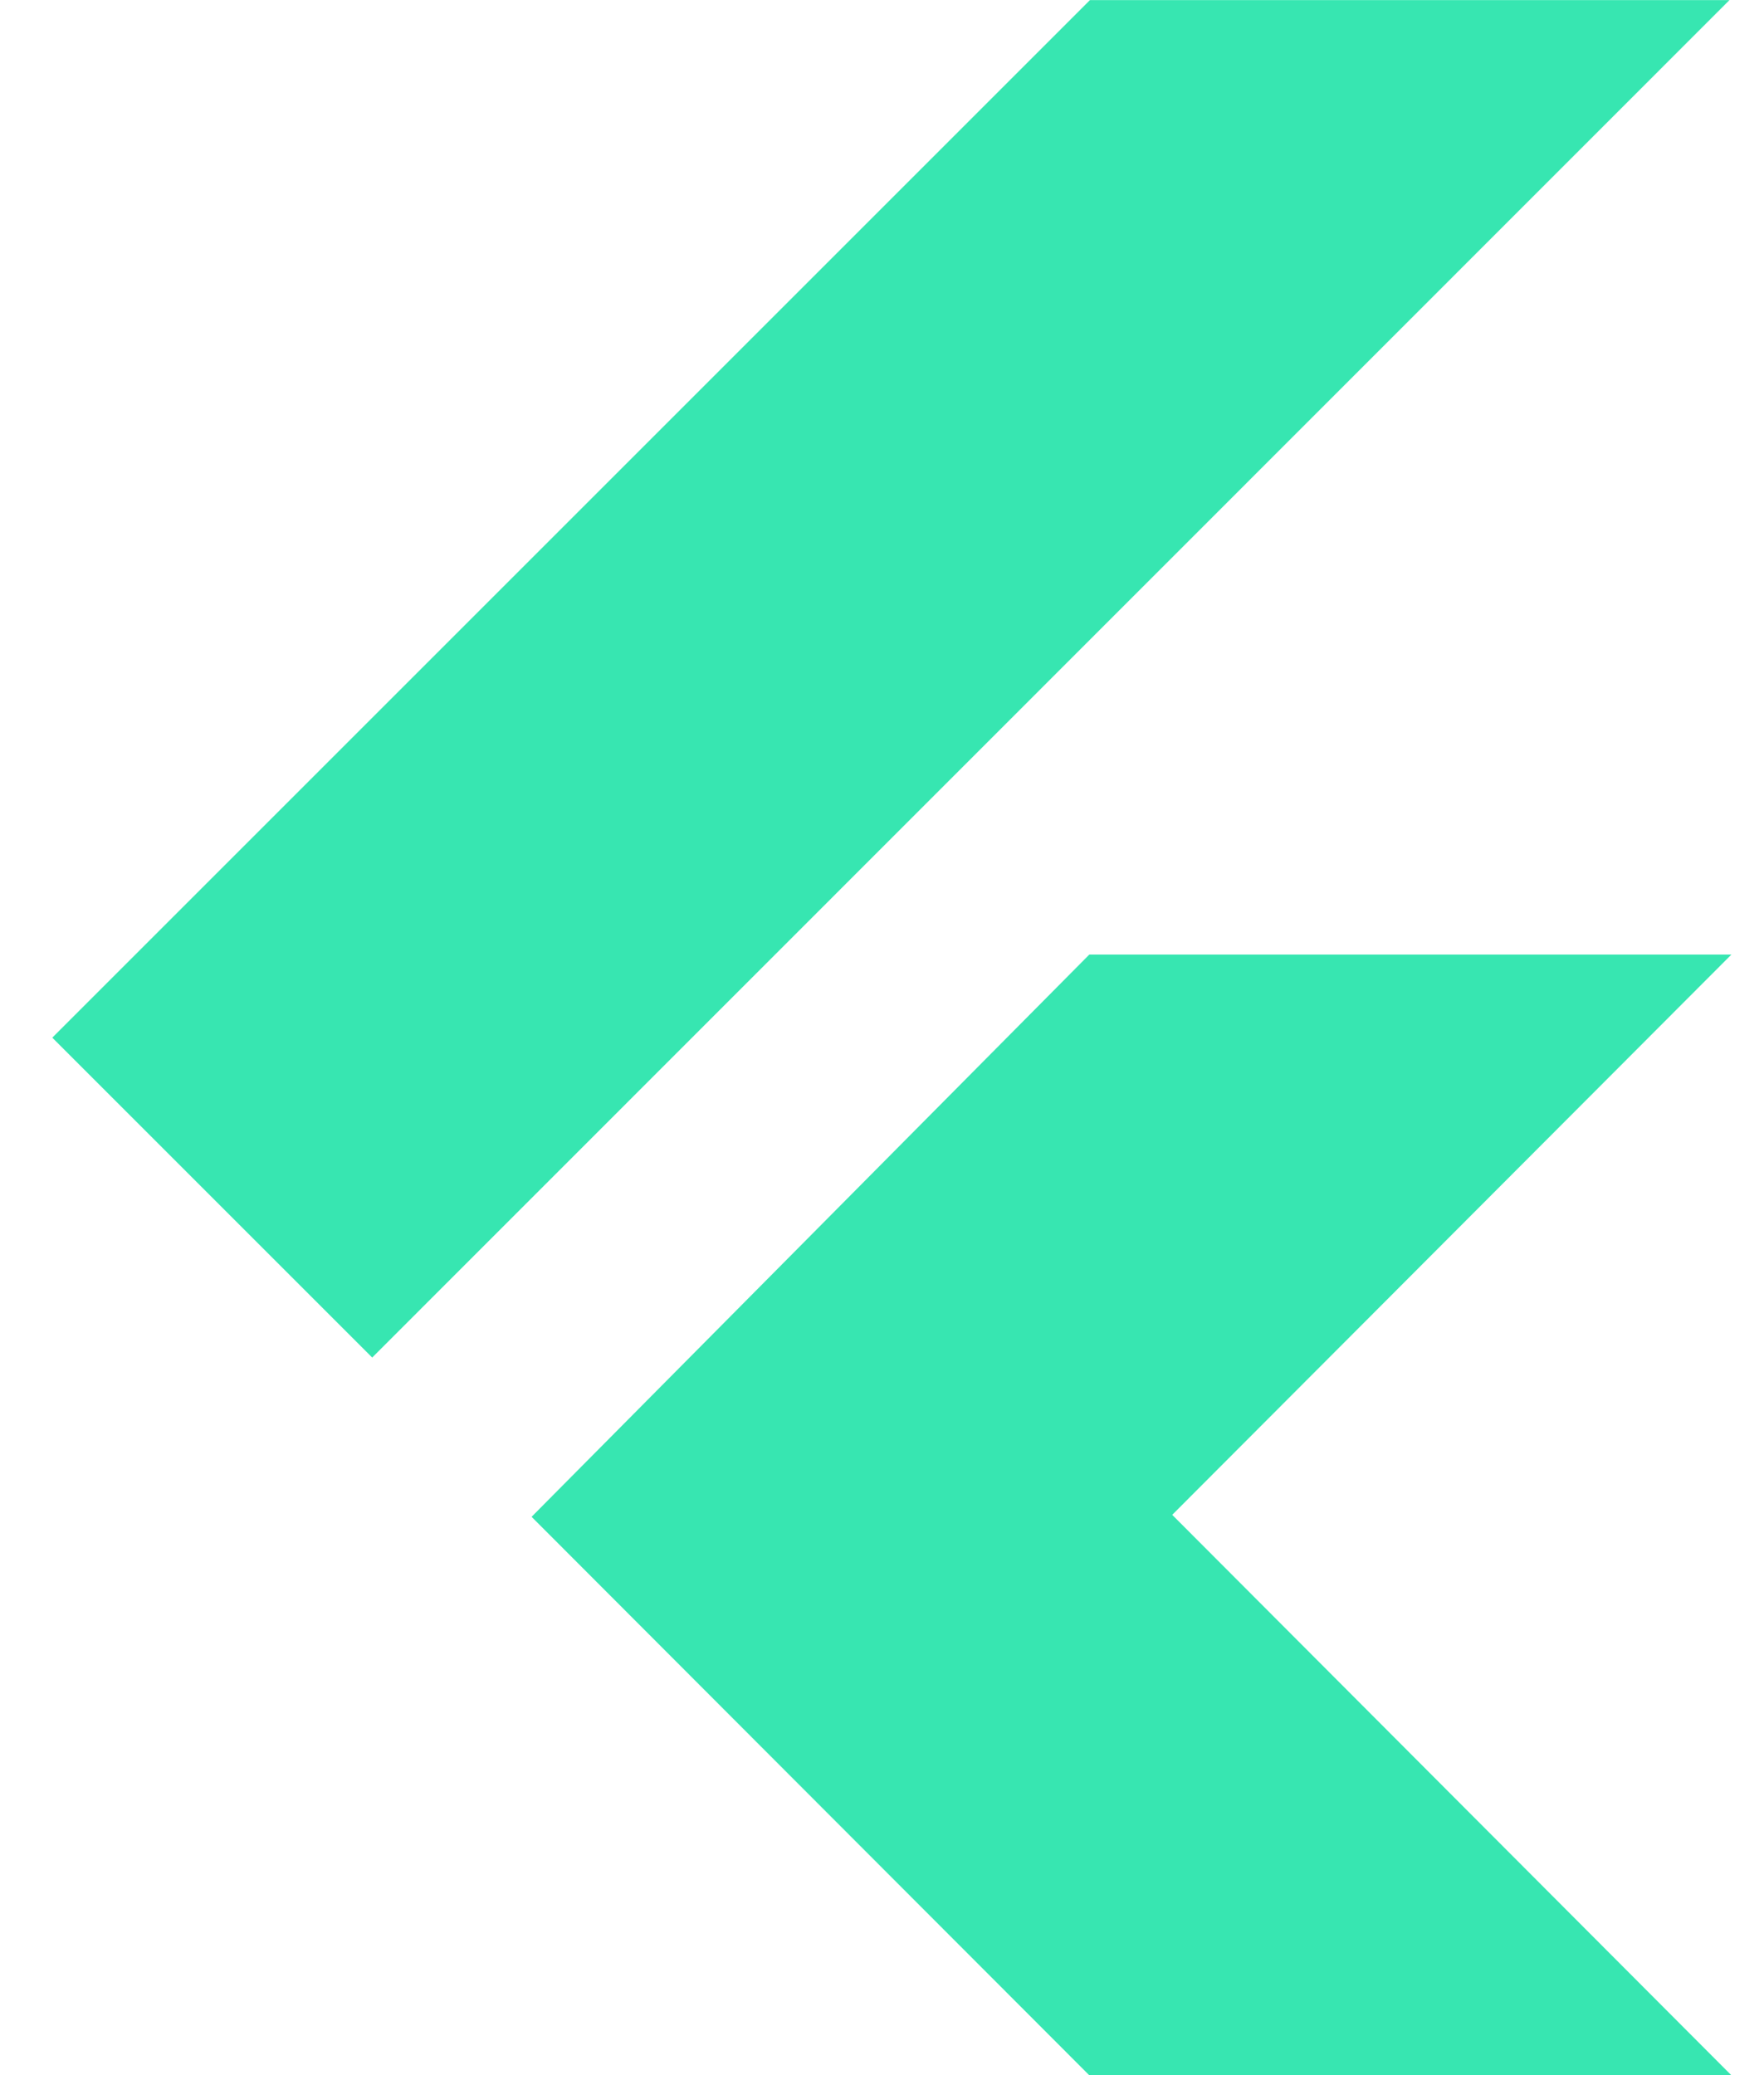 <svg width="17" height="20" viewBox="0 0 17 20" fill="none" xmlns="http://www.w3.org/2000/svg">
<path d="M10.504 0.001L0.504 10.001L3.587 13.084L16.667 0.001H10.504ZM10.499 9.199L5.123 14.619L10.496 20H16.684L11.297 14.6L16.686 9.2H10.498L10.499 9.199Z" fill="#37E6B1"/>
</svg>
